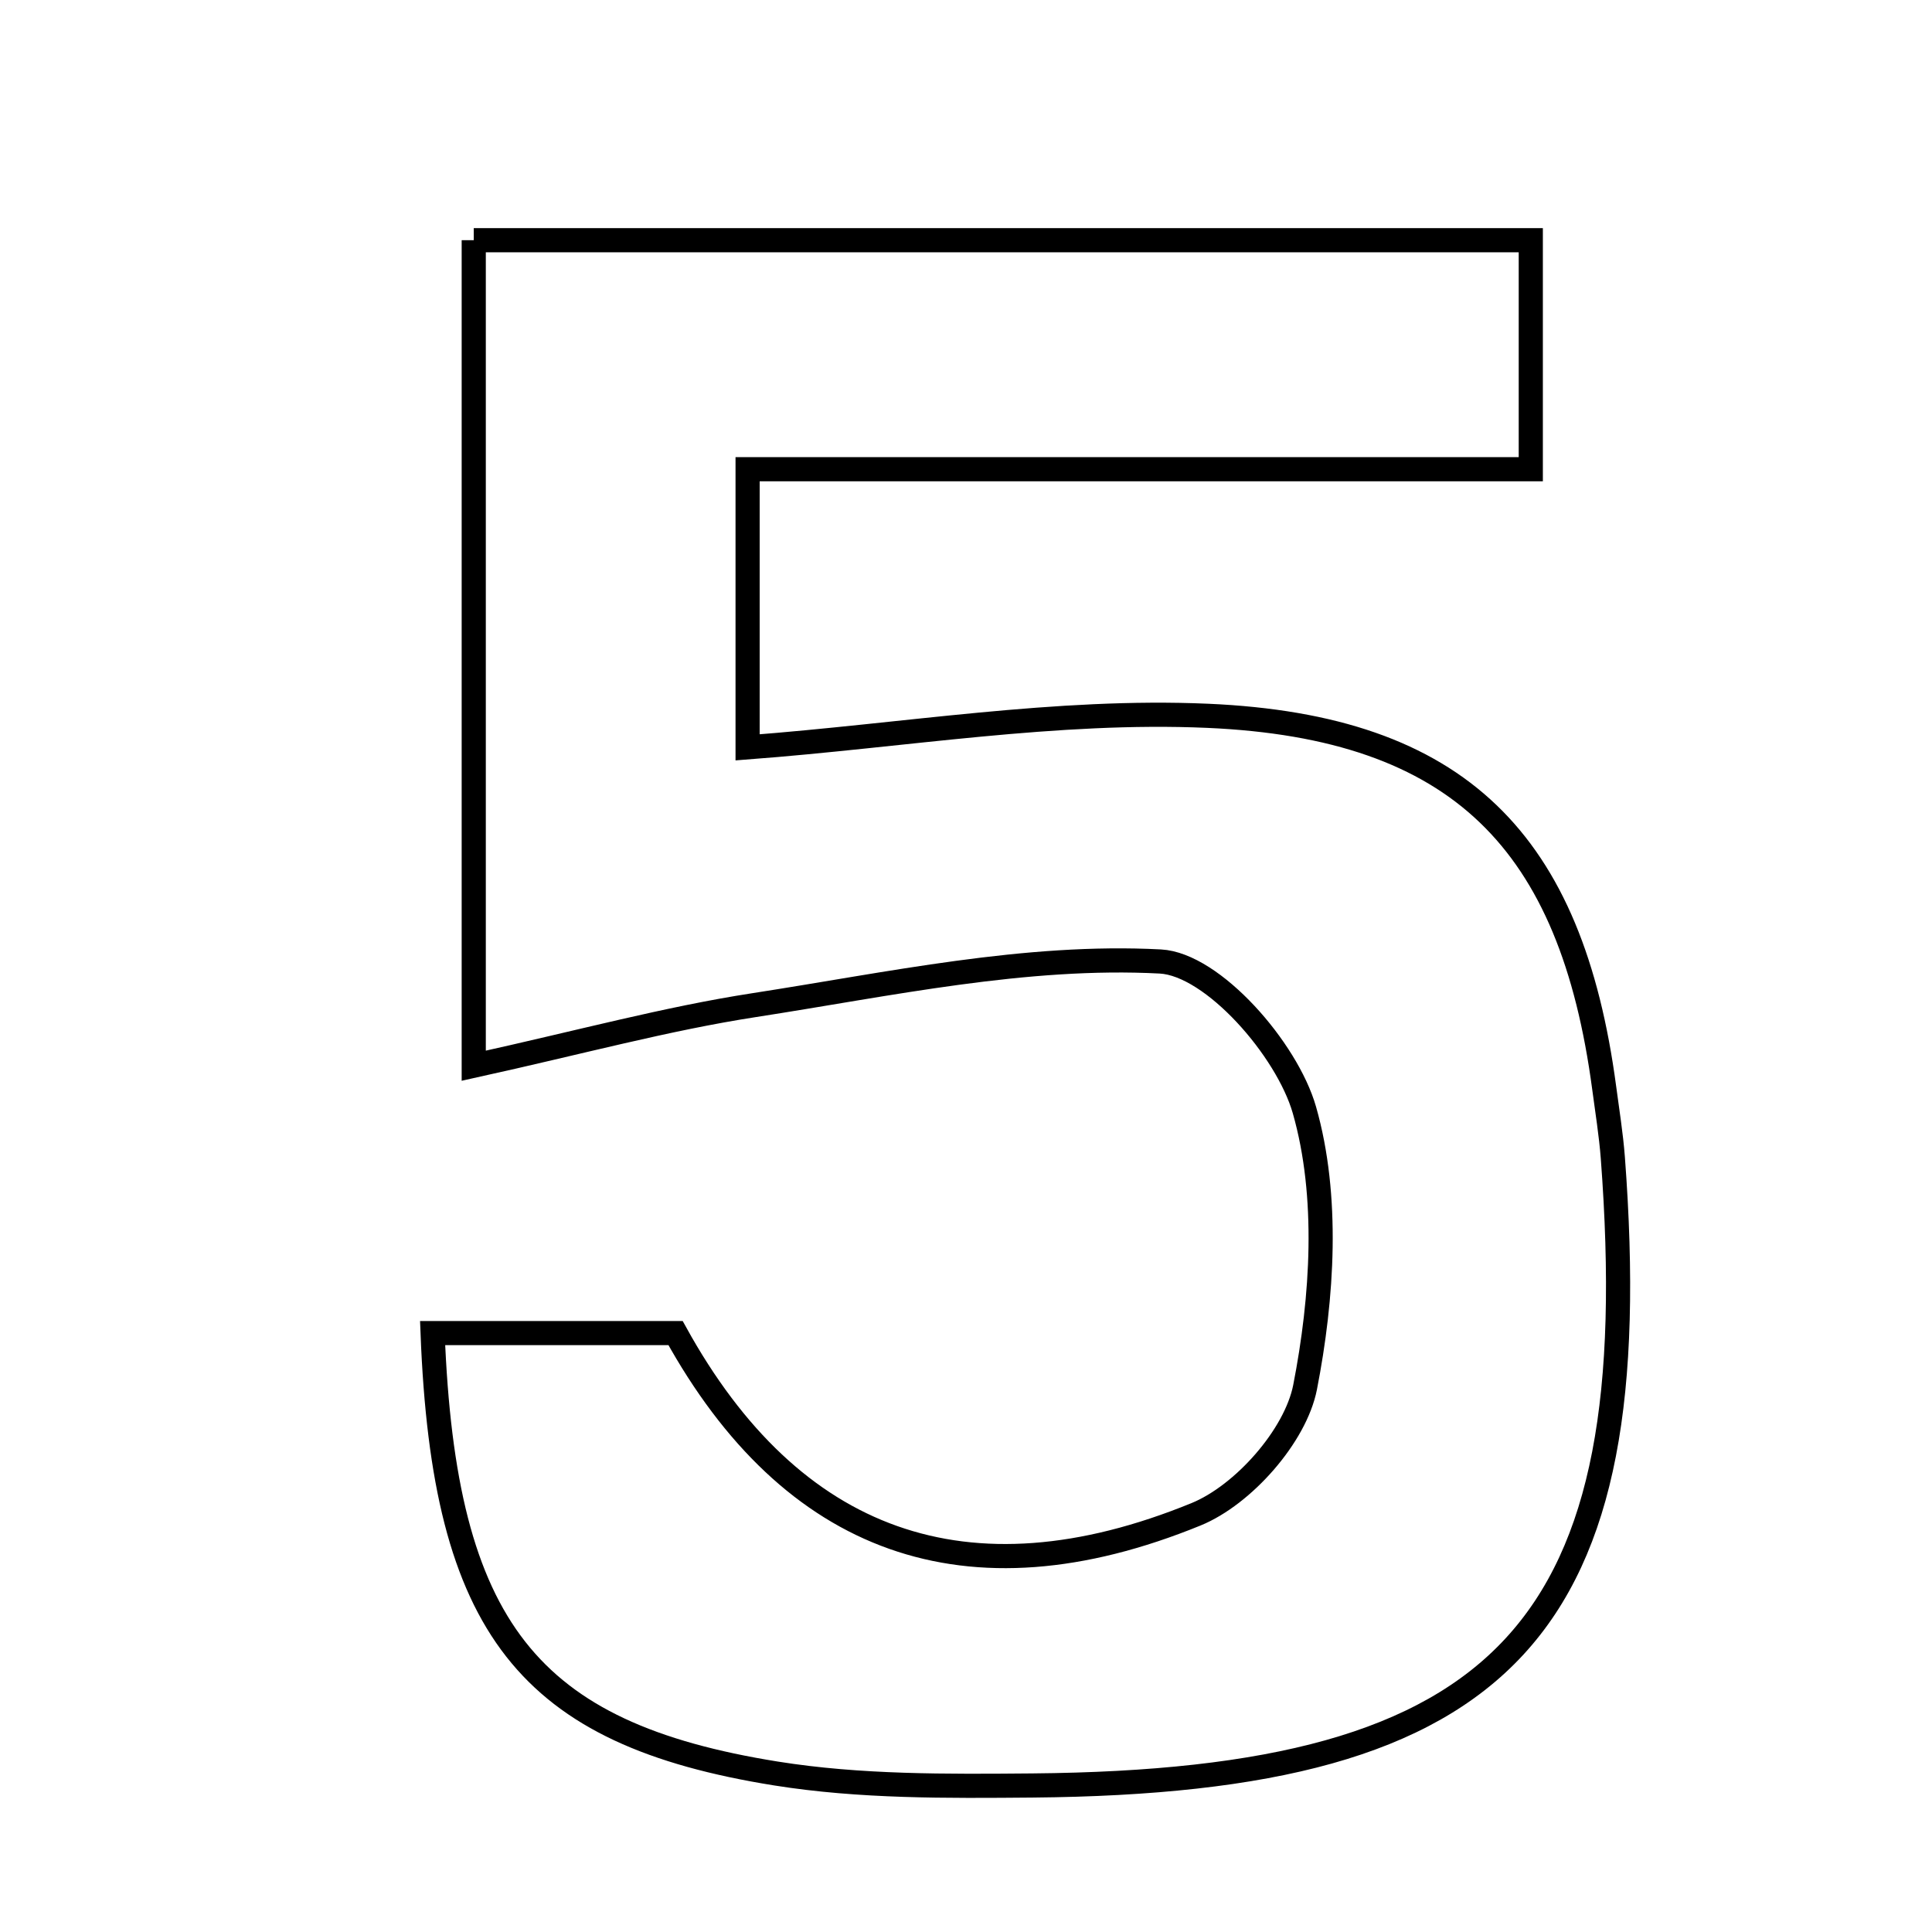 <svg xmlns="http://www.w3.org/2000/svg" viewBox="0.0 0.0 24.0 24.0" height="200px" width="200px"><path fill="none" stroke="black" stroke-width=".3" stroke-opacity="1.0"  filling="0" d="M5.885 2.984 C8.088 2.984 10.28 2.984 12.474 2.984 C14.594 2.984 16.713 2.984 19.016 2.984 C19.016 3.96 19.016 4.758 19.016 5.829 C15.798 5.829 12.637 5.829 9.287 5.829 C9.287 7.188 9.287 8.283 9.287 9.284 C11.234 9.136 13.127 8.81 15.002 8.892 C18.132 9.029 19.521 10.46 19.928 13.515 C19.966 13.803 20.013 14.091 20.035 14.38 C20.478 20.232 18.734 22.128 12.825 22.18 C11.763 22.189 10.683 22.198 9.639 22.031 C6.563 21.538 5.516 20.227 5.374 16.56 C6.509 16.56 7.451 16.56 8.392 16.56 C9.828 19.162 12.007 19.976 14.858 18.811 C15.445 18.571 16.093 17.838 16.212 17.234 C16.43 16.117 16.51 14.861 16.204 13.789 C15.988 13.033 15.067 11.979 14.414 11.944 C12.745 11.856 11.045 12.227 9.369 12.486 C8.281 12.654 7.213 12.946 5.885 13.239 C5.885 9.678 5.885 6.522 5.885 2.984"></path></svg>